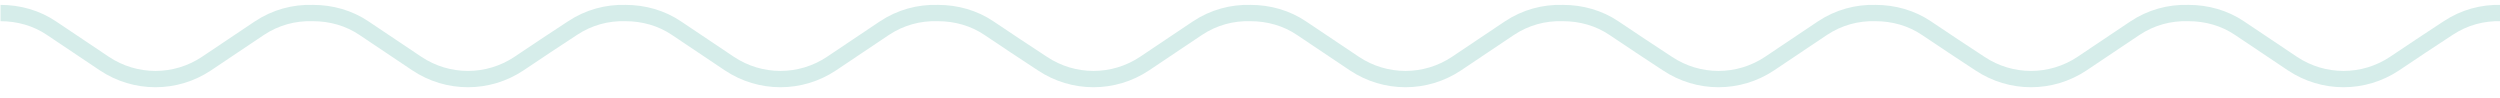 <?xml version="1.0" encoding="utf-8"?>
<!-- Generator: Adobe Illustrator 26.5.2, SVG Export Plug-In . SVG Version: 6.00 Build 0)  -->
<svg version="1.1" id="Layer_1" xmlns="http://www.w3.org/2000/svg" xmlns:xlink="http://www.w3.org/1999/xlink" x="0px" y="0px"
	 viewBox="0 0 460 18" style="enable-background:new 0 0 460 18;" xml:space="preserve">
<style type="text/css">
	.st0{fill:none;}
	.st1{clip-path:url(#SVGID_00000058563195099398111290000005602892170232188064_);}
	.st2{fill:none;stroke:#D6EDEA;stroke-width:3;stroke-miterlimit:10;}
</style>
<rect id="techhire-assets-techhire-wavy" x="0.1" y="-0.5" class="st0" width="460" height="18"/>
<g>
	<g>
		<defs>
			<rect id="SVGID_1_" x="0.1" y="-0.5" width="460" height="18"/>
		</defs>
		<clipPath id="SVGID_00000109008078055959147890000017300690132242199476_">
			<use xlink:href="#SVGID_1_"  style="overflow:visible;"/>
		</clipPath>
		<g style="clip-path:url(#SVGID_00000109008078055959147890000017300690132242199476_);">
			<path class="st2" d="M0.1,2.4c3.3,0,6.6,0.9,9.4,2.8c3.1,2.1,6.6,4.4,9.7,6.5c5.7,3.8,13.1,3.8,18.8,0c3.1-2.1,6.6-4.4,9.7-6.5
				c3-2,6.4-2.9,9.8-2.8h0.1c3.3,0,6.6,0.9,9.4,2.8c3.1,2.1,6.6,4.4,9.7,6.5c5.7,3.8,13.1,3.8,18.8,0c3.1-2.1,6.6-4.4,9.8-6.5
				c3-2,6.4-2.9,9.8-2.8l0,0c3.3,0,6.6,0.9,9.4,2.8c3.1,2.1,6.6,4.4,9.7,6.5c5.7,3.8,13.1,3.8,18.8,0c3.1-2.1,6.6-4.4,9.7-6.5
				c3-2,6.4-2.9,9.8-2.8h0.1c3.3,0,6.6,0.9,9.4,2.8c3.1,2.1,6.6,4.4,9.8,6.5c5.7,3.8,13.1,3.8,18.8,0c3.1-2.1,6.6-4.4,9.7-6.5
				c3-2,6.4-2.9,9.8-2.8l0,0c3.3,0,6.6,0.9,9.4,2.8c3.1,2.1,6.6,4.4,9.7,6.5c5.7,3.8,13.1,3.8,18.8,0c3.1-2.1,6.6-4.4,9.7-6.5
				c3-2,6.4-2.9,9.8-2.8h0.1c3.3,0,6.6,0.9,9.4,2.8c3.1,2.1,6.6,4.4,9.8,6.5c5.7,3.8,13.1,3.8,18.8,0c3.1-2.1,6.6-4.4,9.7-6.5
				c3-2,6.4-2.9,9.8-2.8l0,0c3.3,0,6.6,0.9,9.4,2.8c3.1,2.1,6.6,4.4,9.8,6.5c5.7,3.8,13.1,3.8,18.8,0c3.1-2.1,6.6-4.4,9.7-6.5
				c3-2,6.4-2.9,9.8-2.8h0.1c3.3,0,6.6,0.9,9.4,2.8c3.1,2.1,6.6,4.4,9.7,6.5c5.7,3.8,13.1,3.8,18.8,0c3.1-2.1,6.6-4.4,9.8-6.5
				c3-2,6.4-2.9,9.8-2.8"/>
		</g>
	</g>
</g>
</svg>
